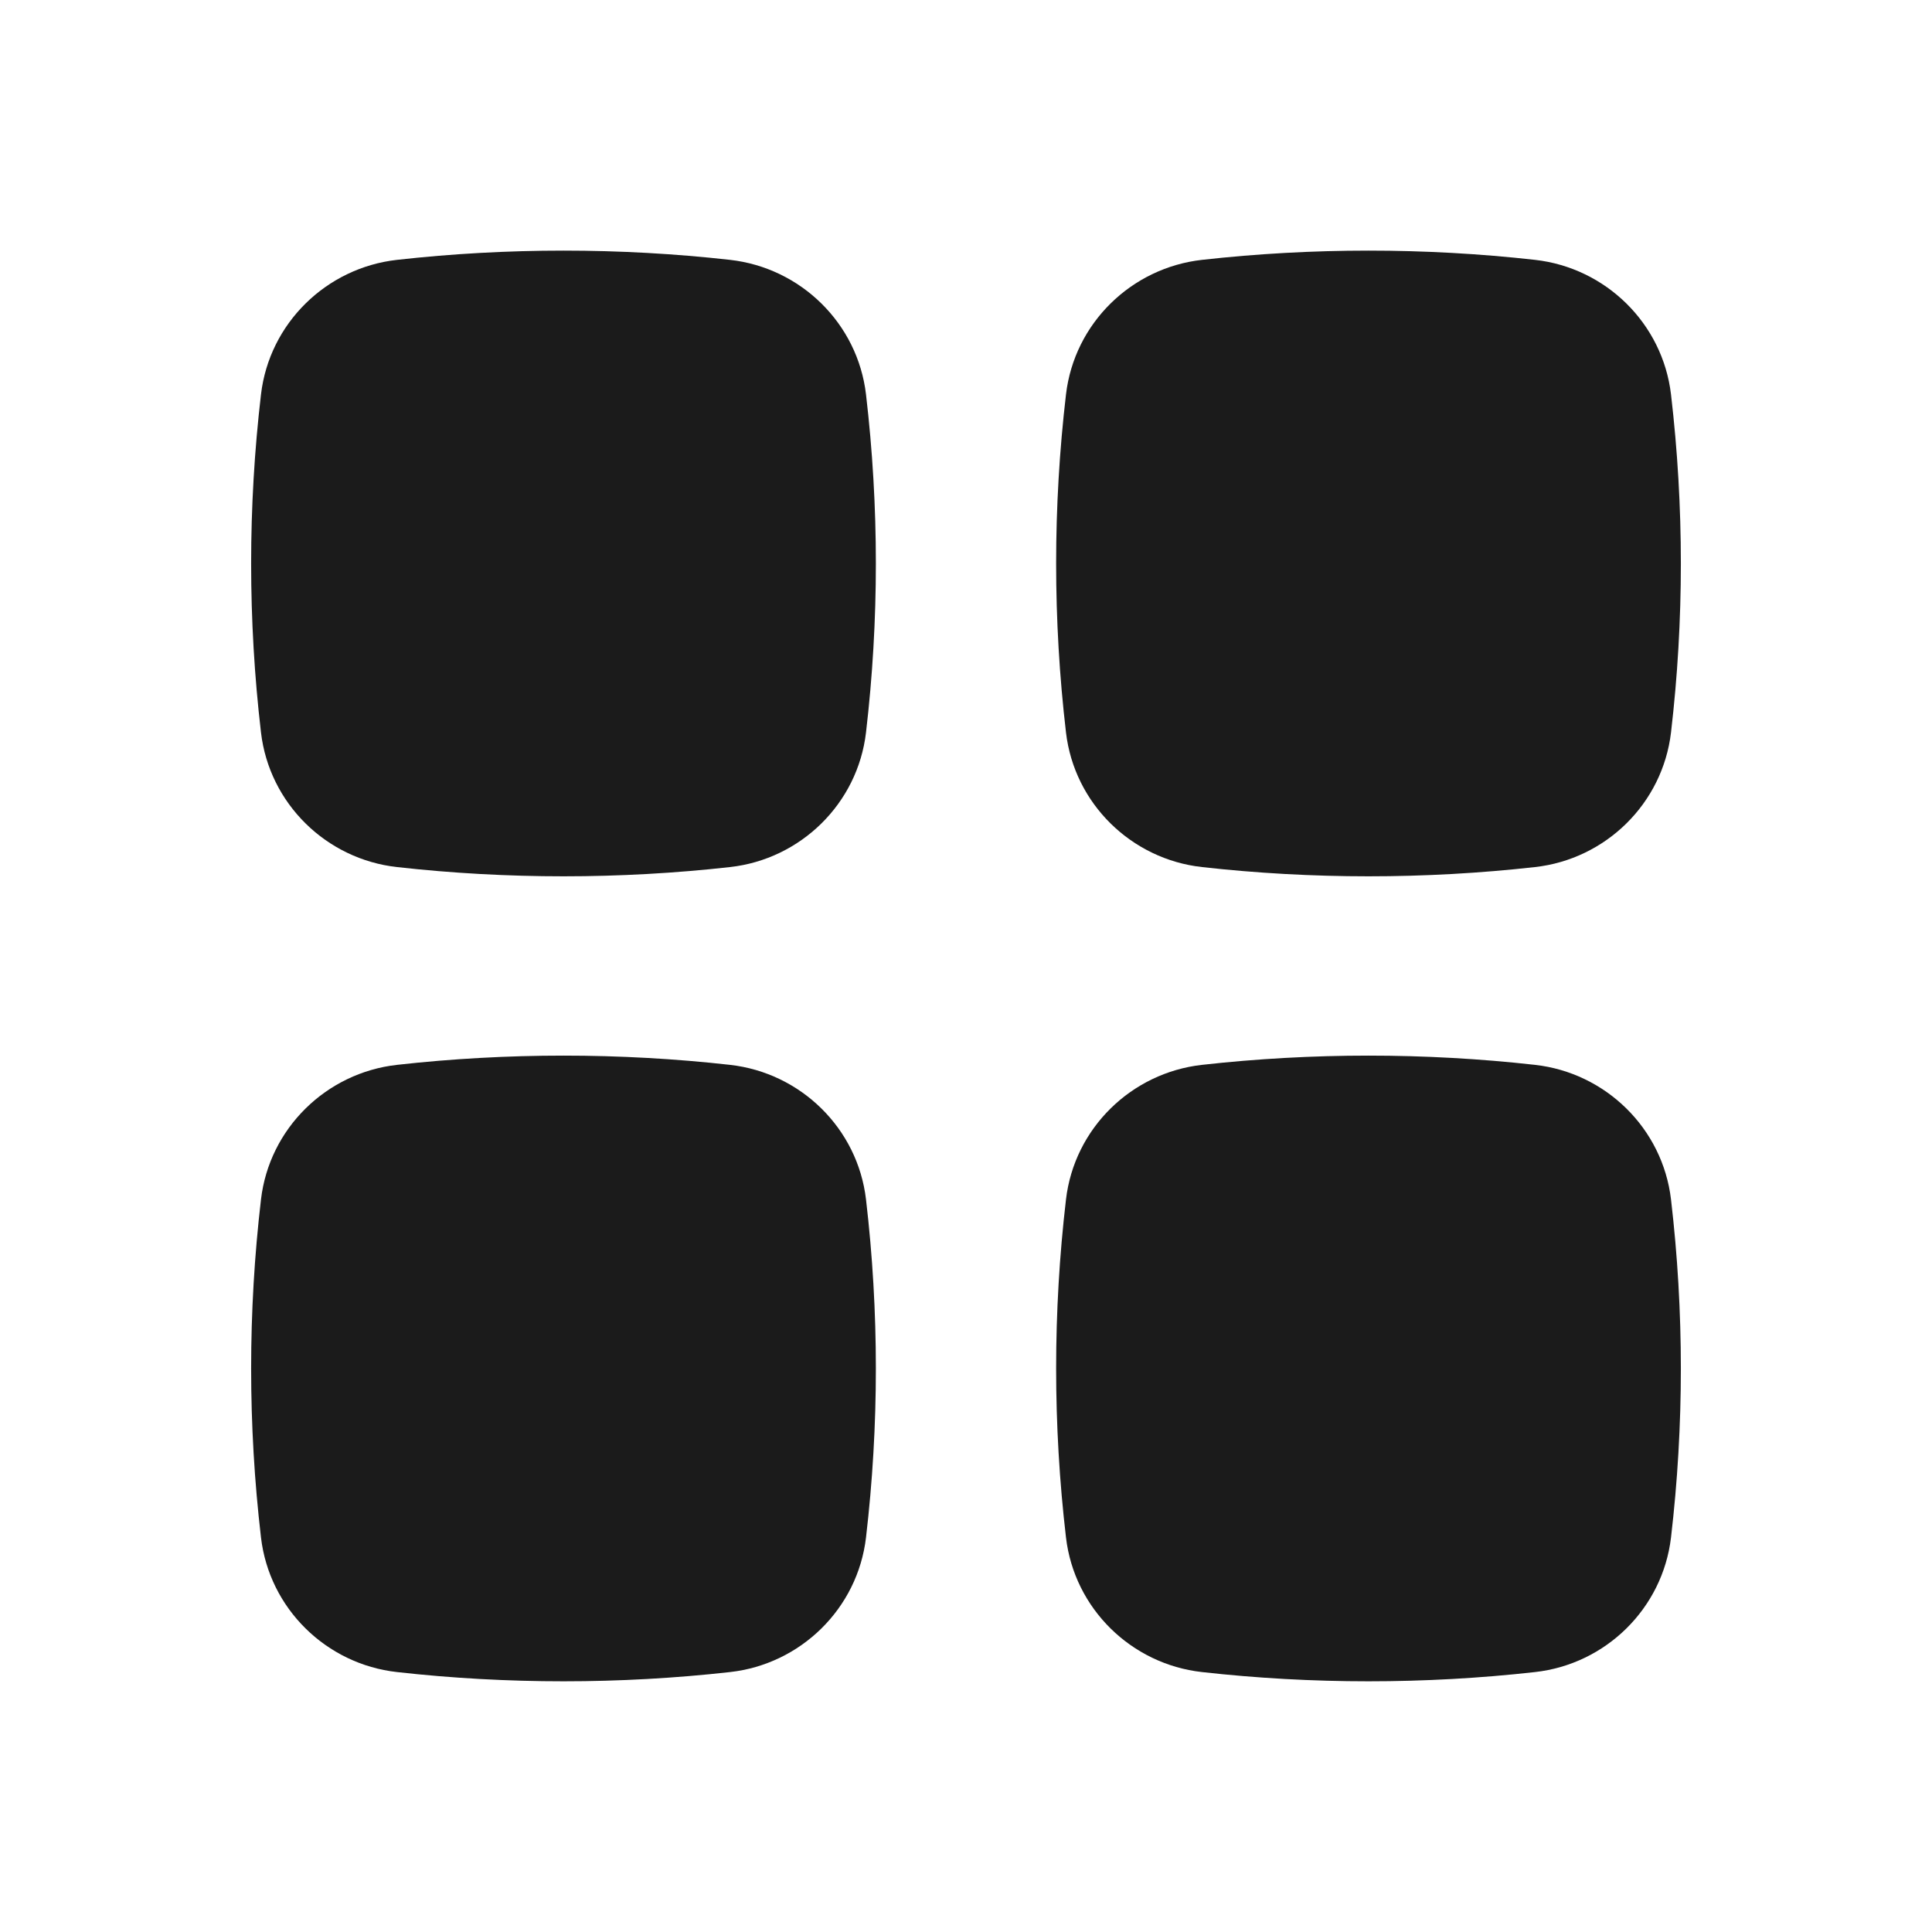 <svg width="24" height="24" viewBox="0 0 24 24" fill="none" xmlns="http://www.w3.org/2000/svg">
<path d="M9.068 3.228C7.705 3.075 6.295 3.075 4.932 3.228C4.055 3.326 3.345 4.016 3.242 4.901C3.079 6.295 3.079 7.704 3.242 9.098C3.345 9.983 4.055 10.674 4.932 10.771C6.295 10.924 7.705 10.924 9.068 10.771C9.945 10.674 10.655 9.983 10.758 9.098C10.921 7.704 10.921 6.295 10.758 4.901C10.655 4.016 9.945 3.326 9.068 3.228Z" fill="#1B1B1B"/>
<path d="M9.068 13.228C7.705 13.075 6.295 13.075 4.932 13.228C4.055 13.326 3.345 14.016 3.242 14.901C3.079 16.295 3.079 17.704 3.242 19.098C3.345 19.983 4.055 20.674 4.932 20.771C6.295 20.924 7.705 20.924 9.068 20.771C9.945 20.674 10.655 19.983 10.758 19.098C10.921 17.704 10.921 16.295 10.758 14.901C10.655 14.016 9.945 13.326 9.068 13.228Z" fill="#1B1B1B"/>
<path d="M19.068 3.228C17.704 3.075 16.296 3.075 14.932 3.228C14.055 3.326 13.345 4.016 13.242 4.901C13.079 6.295 13.079 7.704 13.242 9.098C13.345 9.983 14.055 10.674 14.932 10.771C16.296 10.924 17.704 10.924 19.068 10.771C19.945 10.674 20.654 9.983 20.758 9.098C20.921 7.704 20.921 6.295 20.758 4.901C20.654 4.016 19.945 3.326 19.068 3.228Z" fill="#1B1B1B"/>
<path d="M19.068 13.228C17.704 13.075 16.296 13.075 14.932 13.228C14.055 13.326 13.345 14.016 13.242 14.901C13.079 16.295 13.079 17.704 13.242 19.098C13.345 19.983 14.055 20.674 14.932 20.771C16.296 20.924 17.704 20.924 19.068 20.771C19.945 20.674 20.654 19.983 20.758 19.098C20.921 17.704 20.921 16.295 20.758 14.901C20.654 14.016 19.945 13.326 19.068 13.228Z" fill="#1B1B1B"/>
</svg>

